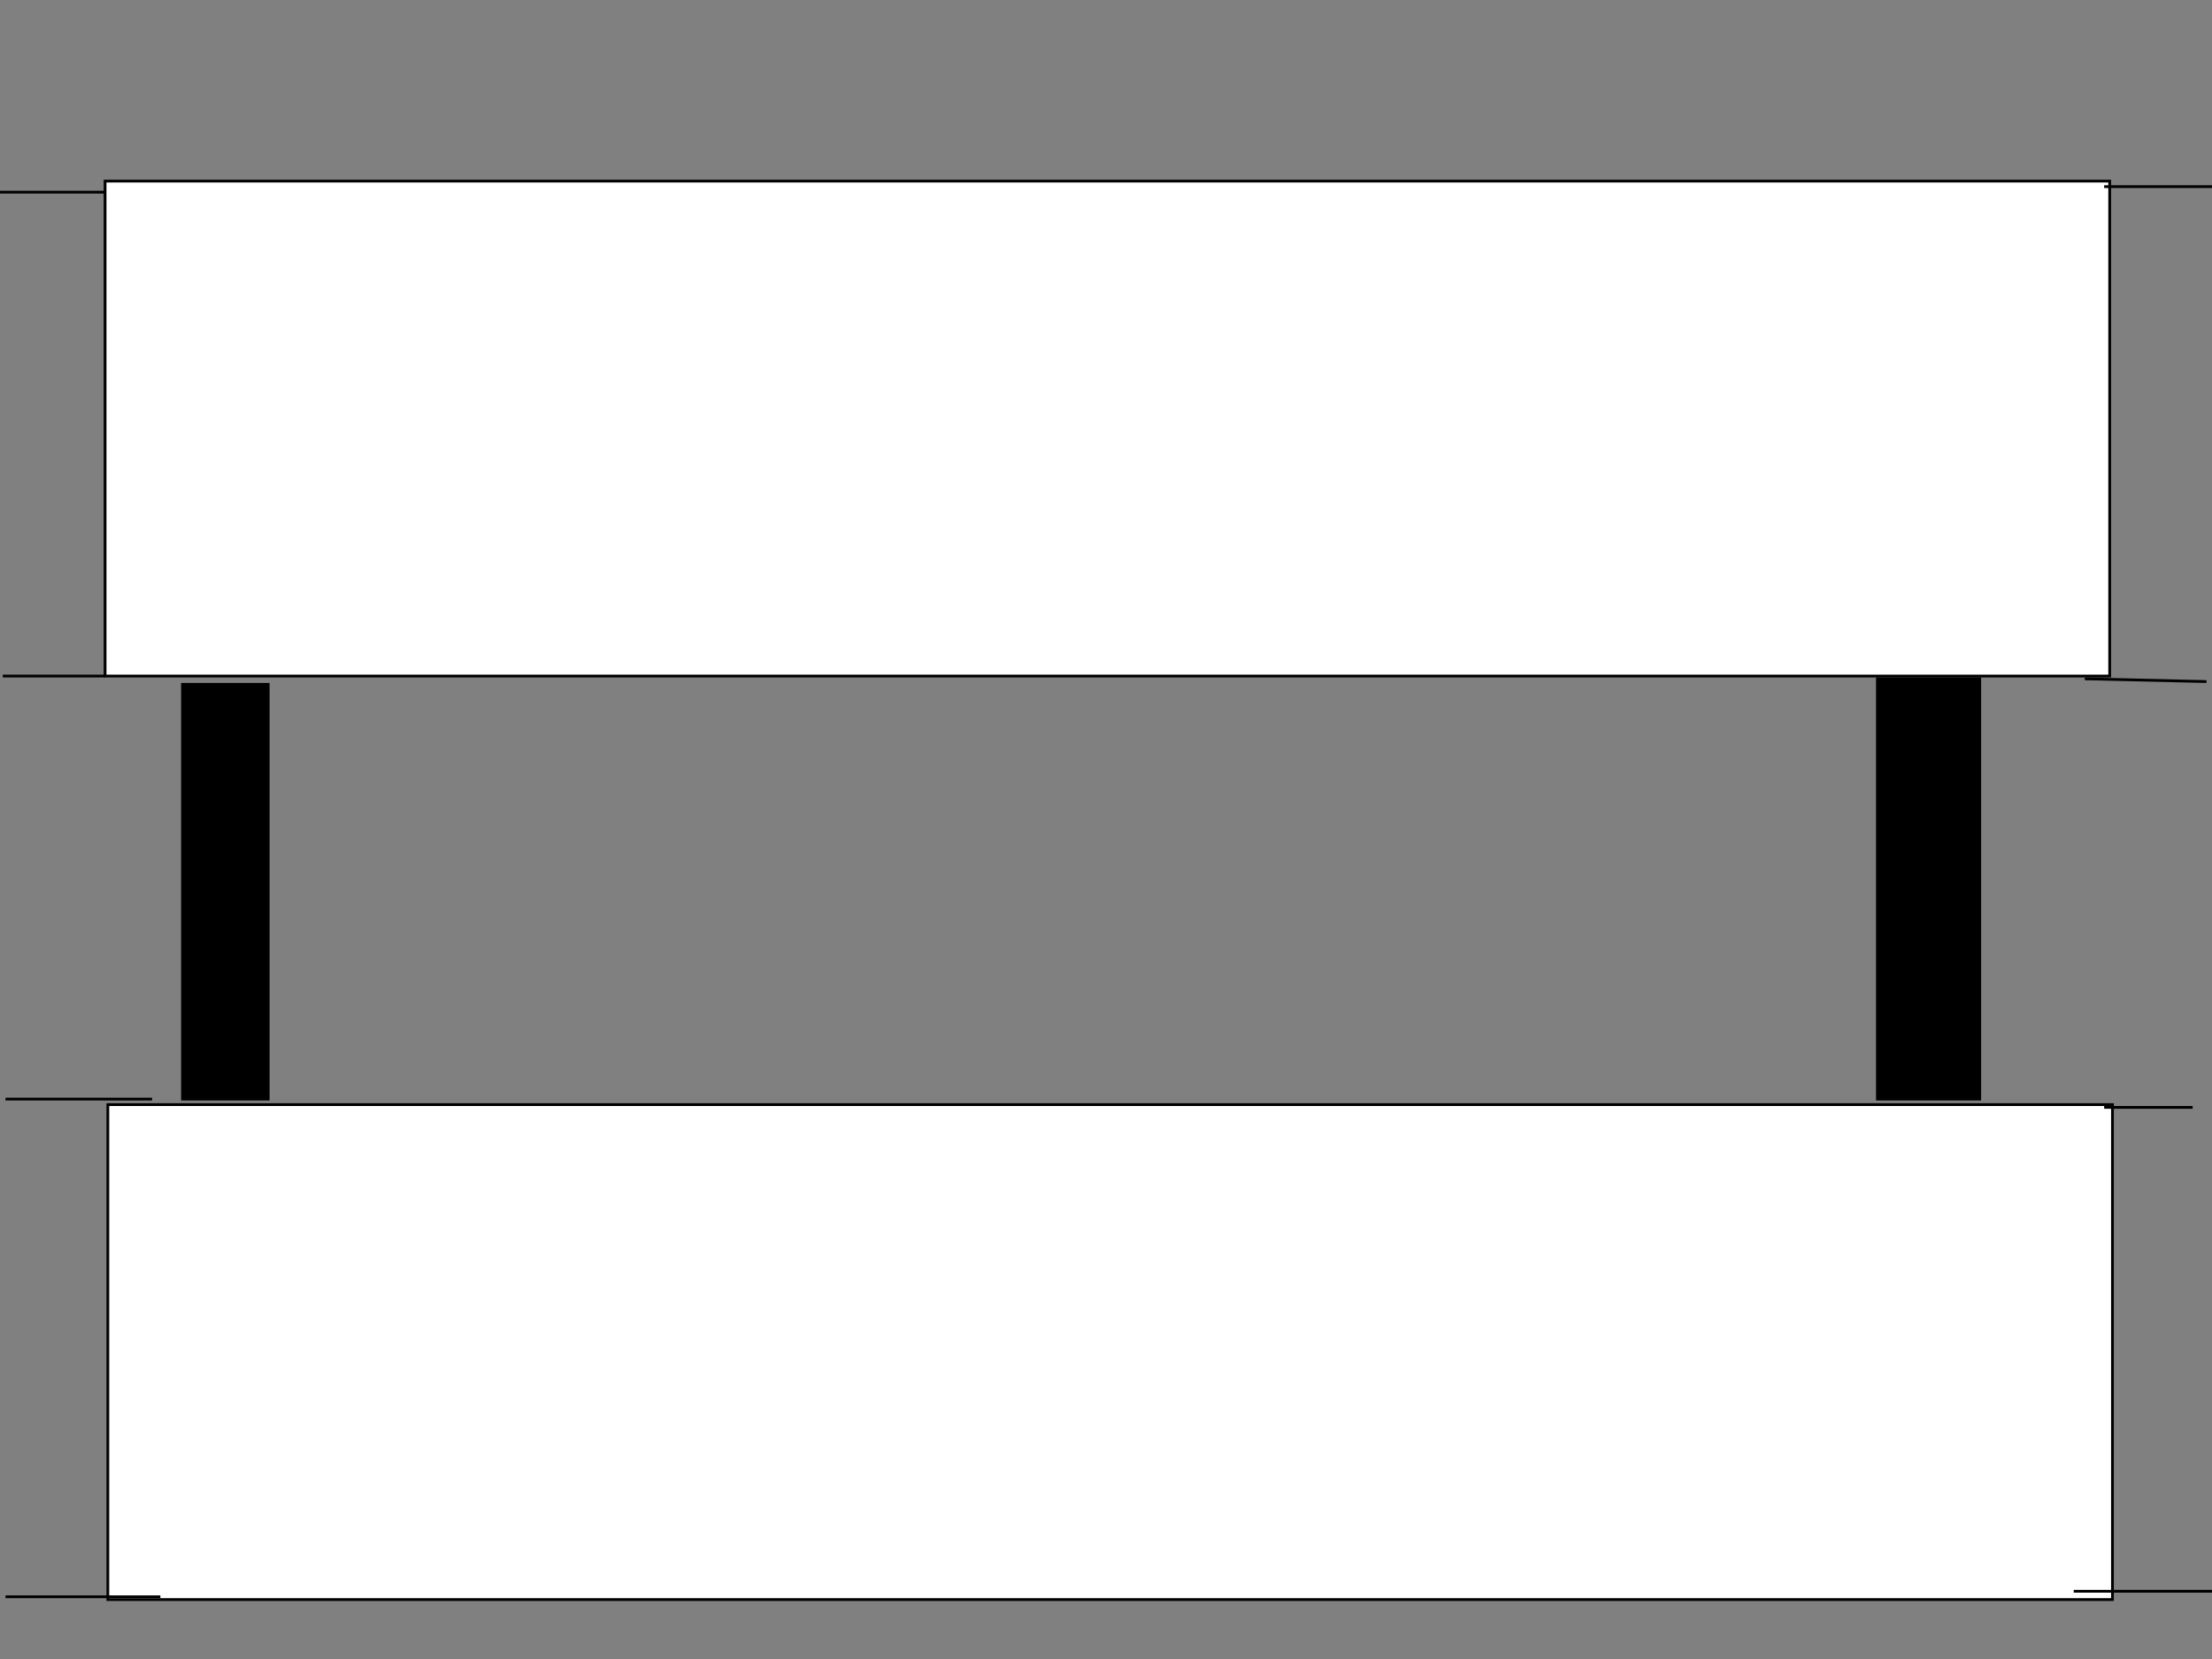 <svg width="800" height="600" xmlns="http://www.w3.org/2000/svg">

 <rect width="100%" height="100%" fill="#808080" stroke="none"/>

 <g>
  <title>Layer 1</title>
  <rect stroke="#000" id="svg_26" height="179" width="725" y="399.5" x="39" fill="#ffffff"/>
  <line id="svg_27" y2="397.5" x2="55" y1="397.5" x1="2" stroke="#000" fill="none"/>
  <line id="svg_28" y2="577.5" x2="58" y1="577.5" x1="2" stroke="#000" fill="none"/>
  <line id="svg_29" y2="400.5" x2="761" y1="400.5" x1="793" stroke="#000" fill="none"/>
  <line id="svg_30" y2="575.5" x2="750" y1="575.5" x1="803" stroke="#000" fill="none"/>
  <rect stroke="#000" id="svg_31" height="179" width="725" y="65.5" x="38" fill="#ffffff"/>
  <line id="svg_32" y2="69.5" x2="38" y1="69.5" x1="-2" stroke="#000" fill="none"/>
  <line id="svg_33" y2="244.5" x2="38" y1="244.5" x1="1" stroke="#000" fill="none"/>
  <line id="svg_34" y2="67.5" x2="761" y1="67.5" x1="804" stroke="#000" fill="none"/>
  <line id="svg_36" y2="245.5" x2="754" y1="246.5" x1="798" stroke="#000" fill="none"/>
  <rect id="svg_37" height="150" width="31" y="247.5" x="66" stroke="#000" fill="#000000"/>
  <rect id="svg_38" height="152" width="37" y="245.5" x="679" stroke="#000" fill="#000000"/>
 </g>
</svg>